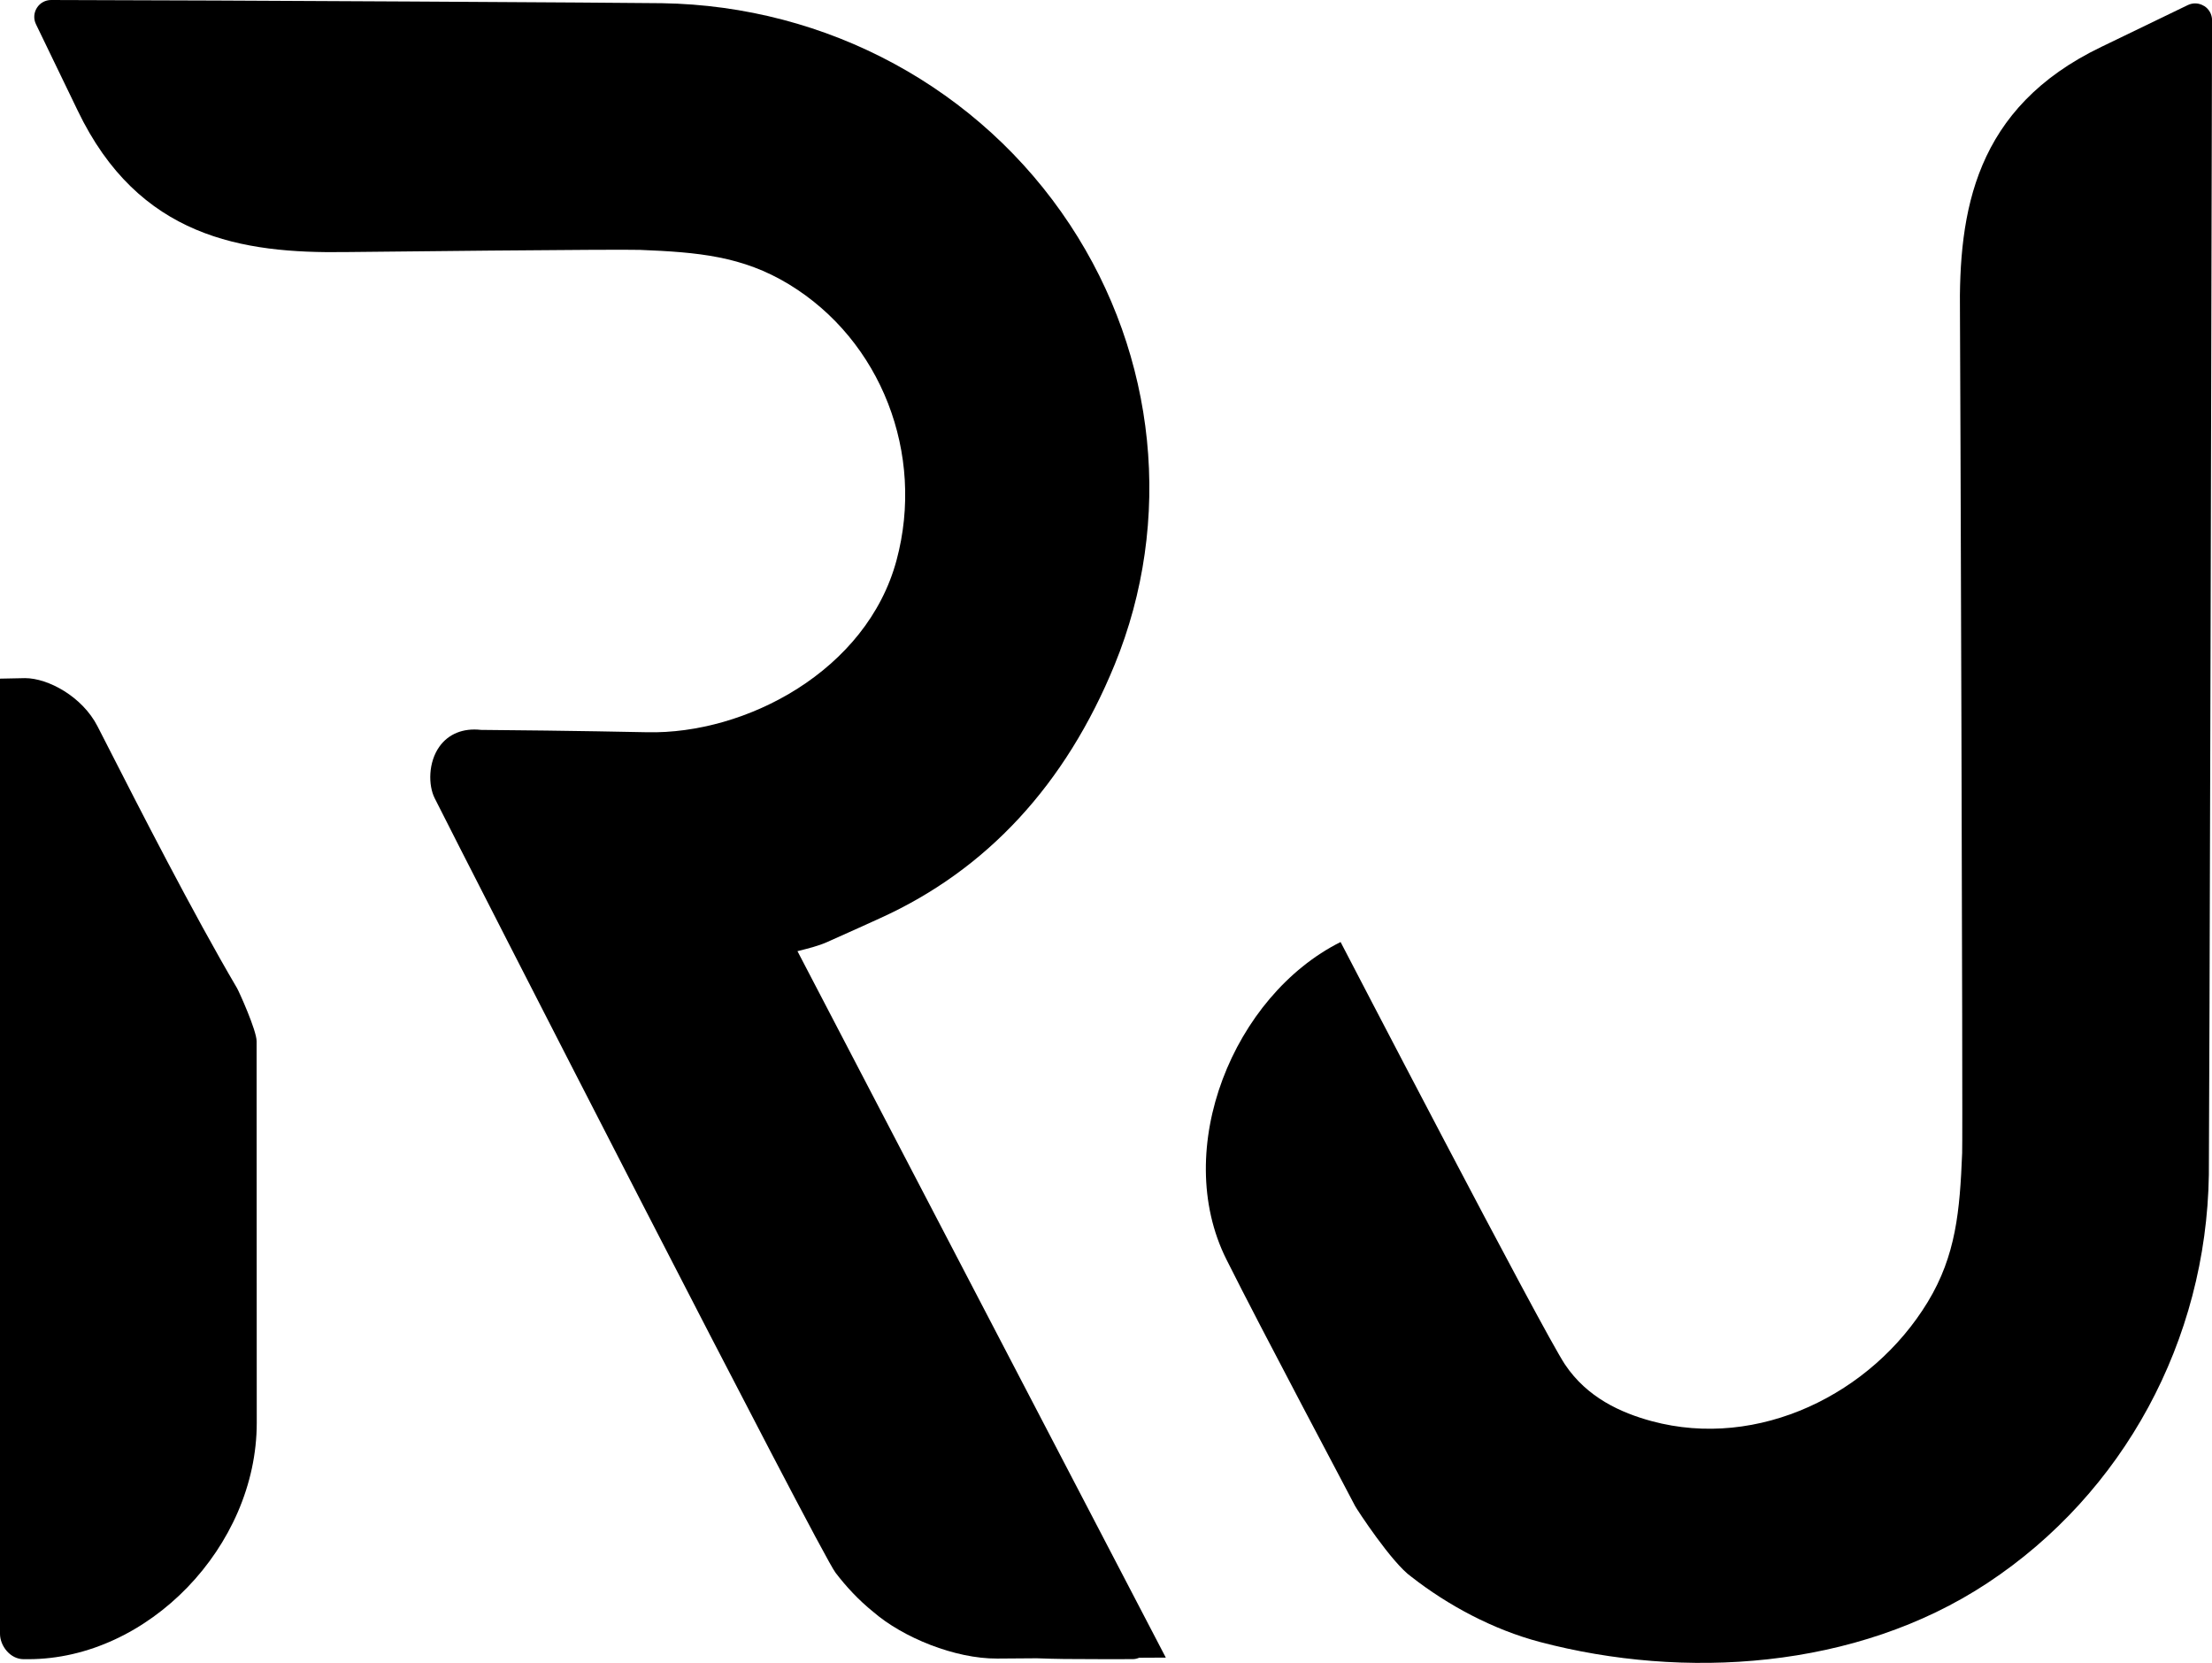 <svg class="fill-green mx-auto w-20 lg:w-32 z-10 absolute logo p-2" id="Layer_1" data-name="Layer 1" xmlns="http://www.w3.org/2000/svg" viewBox="0 0 781.93 587.67">
            <path class="cls-1" d="m83.74,349.12c-15.58-26.49-34.82-64.16-45.15-84.4l-4.13-8.07c-5.39-10.5-17.48-17-25.59-17l-8.87.18v337.54c0,4.24,3.57,8.98,8.36,8.98h1.66c42.26,0,80.74-39.81,80.74-83.53,0-50.48-.01-84.96-.05-134.86,0-3.8-6.22-17.57-6.97-18.85Z"></path>
            <path class="cls-1" d="m412.11,585.8l-130.21-249.66c.32-.08.62-.16.91-.23,3.04-.77,6.47-1.63,9.42-2.92,4.89-2.13,18.98-8.55,18.98-8.55,37.6-17.05,65.46-47.17,82.8-89.52,20.82-50.85,14.91-108.99-15.79-155.51C346.47,31.29,292.54,2.03,233.97,1.13,223.21.96,80.39.09,18.08,0c-2.07,0-3.96,1.05-5.05,2.79-1.1,1.75-1.22,3.9-.32,5.76l14.73,30.48c21.56,44.95,58.21,50.58,94.67,50.05,4.39-.07,97.01-1.06,104.15-.77,20.44.82,36.18,2.18,52.62,12.16,32.56,19.77,48.2,59.9,38.03,97.57-10.52,38.97-53.22,61.54-88.22,60.73-22.56-.48-52.75-.81-58.68-.83-6.26-.7-11.46,1.39-14.69,5.92-3.96,5.57-3.96,13.63-1.67,18.2,10.09,20.18,136.65,267.48,141.73,273.76,3.73,4.87,8.11,9.62,13.36,13.85,10.44,9.03,28.82,16.54,43.76,16.46l13.98-.1c6.84.25,11.15.31,23.15.31,3.05,0,6.59,0,10.8-.01.8,0,1.56-.2,2.27-.49l9.43-.05Z"></path>
            <g>
                <path class="cls-1" d="m779.13,2.12c-1.75-1.1-3.9-1.22-5.76-.32l-30.48,14.73c-44.95,21.56-50.58,58.21-50.05,94.67.07,4.39,1.06,289.14.77,296.29-.82,20.44-2.18,36.18-12.16,52.62-19.77,32.56-59.9,52.29-97.57,42.12-10.96-2.96-22.82-8.34-30.64-19.99-7.82-11.65-79.35-149.33-79.35-149.33-37.8,18.9-59.92,73.05-40.37,112.15,12.83,25.66,44.04,84.23,45.5,87.16.5,1,13.01,20.18,19.87,24.99,12.84,10.05,28.87,18.69,45.5,23.07,50.6,13.34,111.63,9.87,158.16-20.84,48.11-31.75,77.37-85.68,78.27-144.26.17-10.76,1.04-345.71,1.13-408.02,0-2.07-1.05-3.96-2.79-5.05Z"></path>
                <path class="cls-1" d="m36.05,395.36c0-.11.02-.22.02-.33,0-4.65-.01-3.21-.02.33Z"></path>
                <path class="cls-1" d="m36.05,395.36c0,.1-.02.21-.02.31,0,31.68,0,8.79.02-.31Z"></path>
            </g>
        </svg>